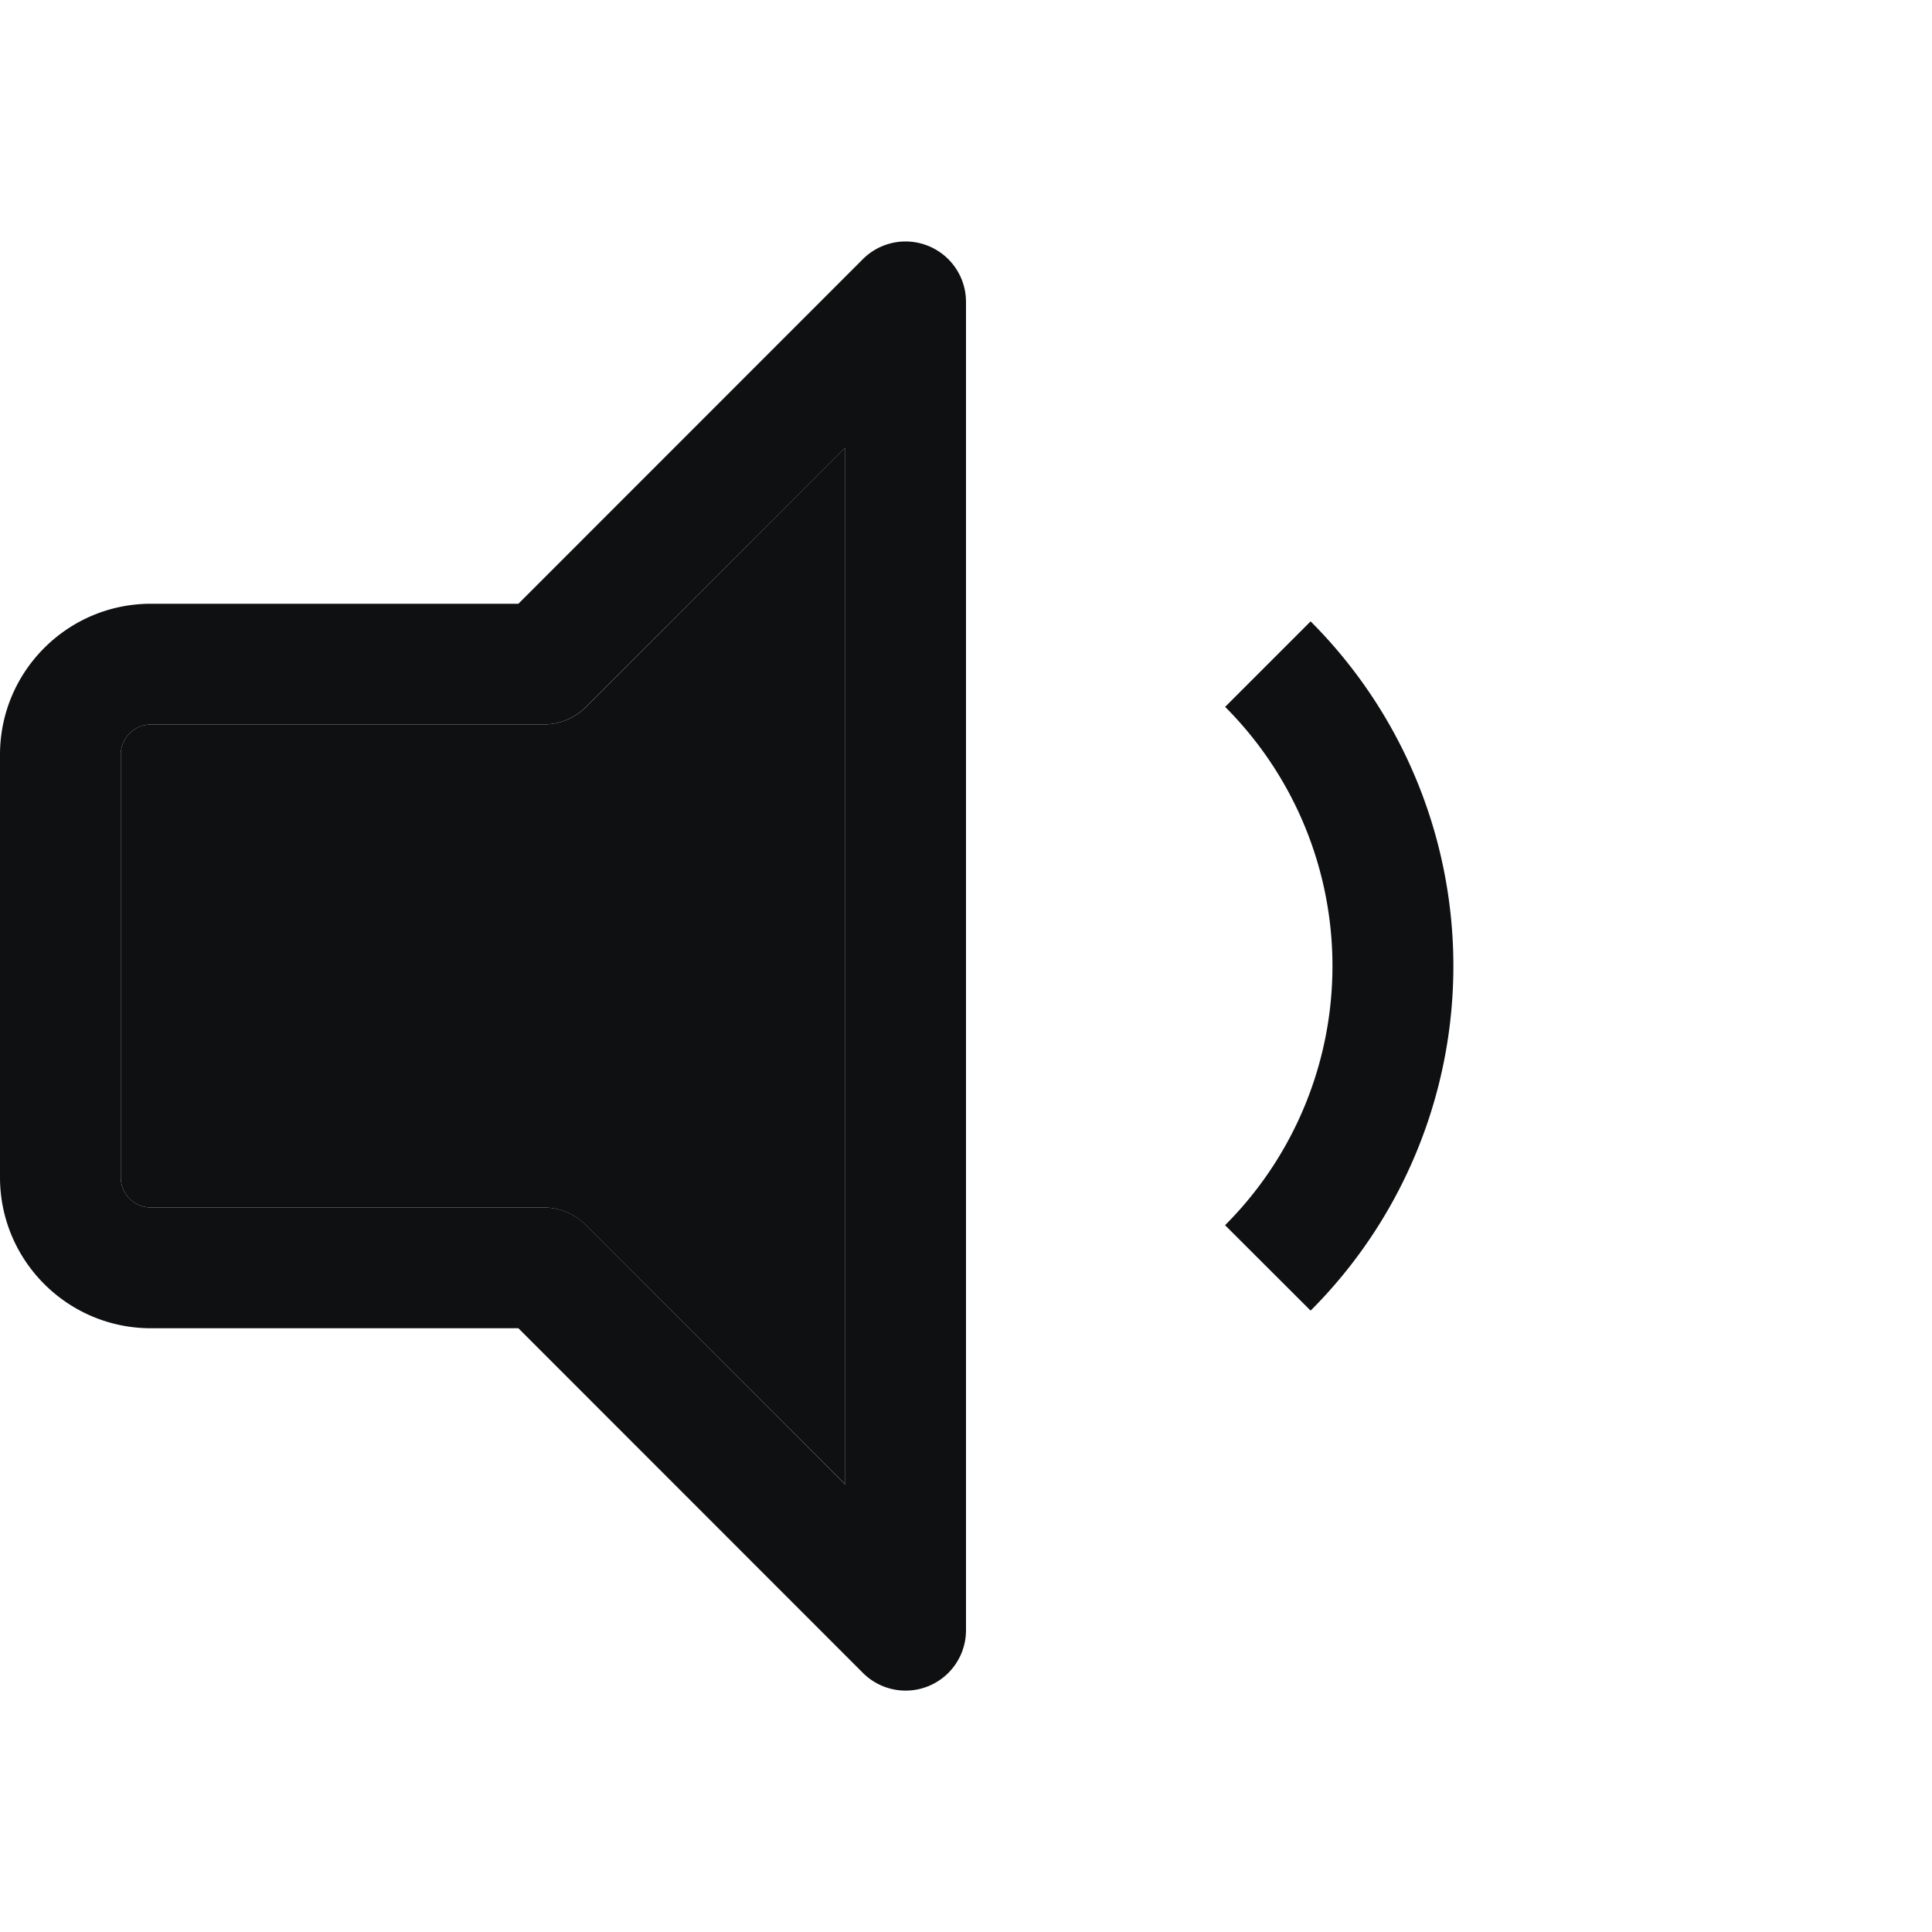 <svg xmlns="http://www.w3.org/2000/svg" fill="none" viewBox="0 0 16 16"><path fill="#0E1011" fill-rule="evenodd" d="M7.691 2.038A.5.5 0 0 1 8 2.5v11a.5.5 0 0 1-.854.354L4.293 11H1.25C.56 11 0 10.44 0 9.75v-3.5C0 5.56.56 5 1.25 5h3.043l2.853-2.854a.5.5 0 0 1 .545-.108M7 3.708 4.854 5.853A.5.5 0 0 1 4.5 6H1.25a.25.25 0 0 0-.25.25v3.5c0 .138.112.25.25.25H4.5a.5.5 0 0 1 .354.146L7 12.294V3.707Zm3.146 6.438a3.035 3.035 0 0 0 0-4.292l.708-.708a4.036 4.036 0 0 1 0 5.708l-.708-.707" clip-rule="evenodd"/><path fill="#0E1011" d="M4.854 5.854 7 3.707v8.586l-2.146-2.146A.5.5 0 0 0 4.5 10H1.25A.25.25 0 0 1 1 9.75v-3.5A.25.25 0 0 1 1.25 6H4.5a.5.5 0 0 0 .354-.146"/></svg>